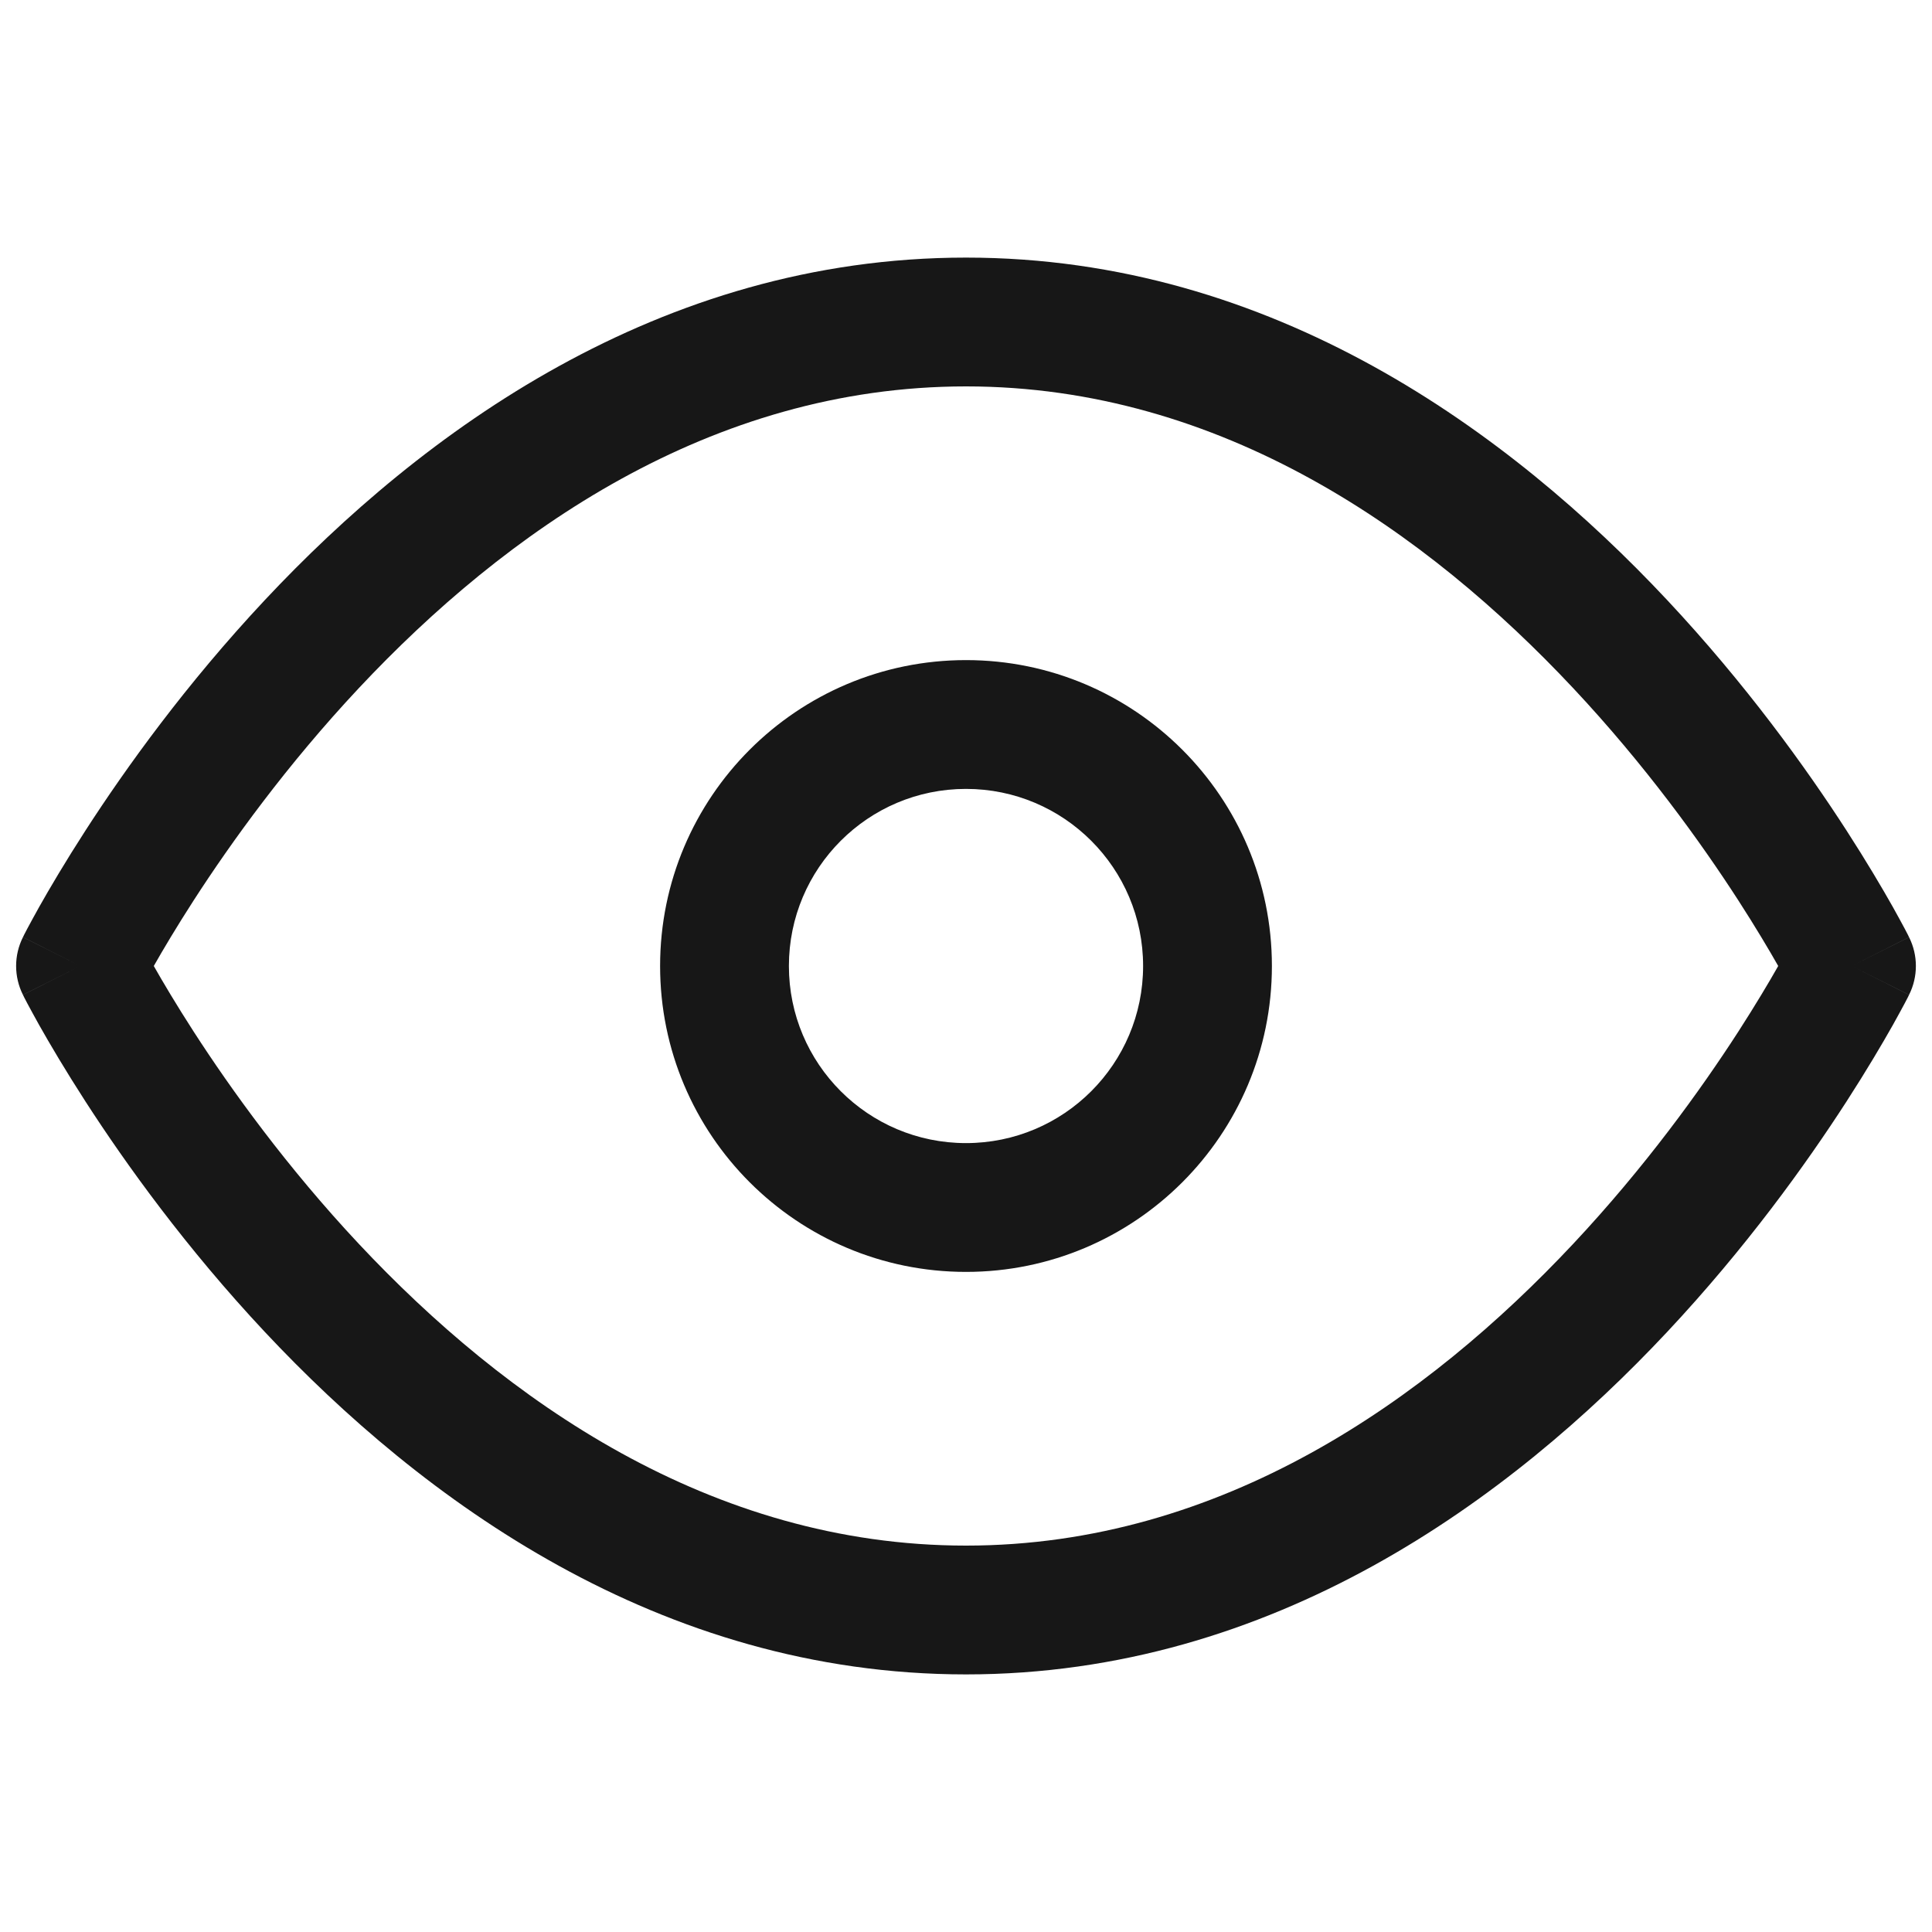 <svg width="30" height="30" viewBox="0 0 30 30" fill="none" xmlns="http://www.w3.org/2000/svg">
<path fill-rule="evenodd" clip-rule="evenodd" d="M3.008 16.02C2.74 15.604 2.532 15.254 2.388 15C2.532 14.746 2.74 14.396 3.008 13.98C3.59 13.079 4.453 11.879 5.573 10.684C7.833 8.274 11.024 6 15 6C18.976 6 22.167 8.274 24.427 10.684C25.547 11.879 26.41 13.079 26.992 13.98C27.26 14.396 27.468 14.746 27.612 15C27.468 15.254 27.26 15.604 26.992 16.02C26.41 16.921 25.547 18.121 24.427 19.316C22.167 21.726 18.976 24 15 24C11.024 24 7.833 21.726 5.573 19.316C4.453 18.121 3.59 16.921 3.008 16.02ZM29.644 14.552C29.644 14.552 29.644 14.553 28.75 15C29.644 15.447 29.644 15.448 29.644 15.448L29.644 15.449L29.642 15.451L29.638 15.459L29.625 15.486C29.613 15.508 29.597 15.54 29.576 15.58C29.533 15.66 29.471 15.775 29.39 15.92C29.227 16.209 28.987 16.617 28.672 17.105C28.043 18.079 27.109 19.379 25.886 20.684C23.458 23.274 19.774 26 15 26C10.226 26 6.542 23.274 4.114 20.684C2.891 19.379 1.957 18.079 1.328 17.105C1.013 16.617 0.773 16.209 0.61 15.92C0.529 15.775 0.467 15.66 0.424 15.58C0.403 15.54 0.387 15.508 0.375 15.486L0.362 15.459L0.358 15.451L0.356 15.449L0.356 15.448C0.356 15.448 0.356 15.447 1.25 15C0.356 14.553 0.356 14.552 0.356 14.552L0.356 14.551L0.358 14.549L0.362 14.541L0.375 14.514C0.387 14.492 0.403 14.46 0.424 14.42C0.467 14.34 0.529 14.225 0.61 14.08C0.773 13.791 1.013 13.383 1.328 12.895C1.957 11.921 2.891 10.621 4.114 9.316C6.542 6.726 10.226 4 15 4C19.774 4 23.458 6.726 25.886 9.316C27.109 10.621 28.043 11.921 28.672 12.895C28.987 13.383 29.227 13.791 29.39 14.08C29.471 14.225 29.533 14.34 29.576 14.42C29.597 14.46 29.613 14.492 29.625 14.514L29.638 14.541L29.642 14.549L29.644 14.551L29.644 14.552ZM1.25 15L0.356 15.447C0.215 15.166 0.215 14.834 0.356 14.553L1.25 15ZM28.75 15L29.644 14.553C29.785 14.834 29.785 15.166 29.644 15.447L28.75 15ZM12.25 15C12.25 13.481 13.481 12.25 15 12.25C16.519 12.25 17.75 13.481 17.75 15C17.75 16.519 16.519 17.75 15 17.75C13.481 17.75 12.25 16.519 12.25 15ZM15 10.25C12.377 10.25 10.25 12.377 10.25 15C10.25 17.623 12.377 19.75 15 19.75C17.623 19.75 19.75 17.623 19.75 15C19.75 12.377 17.623 10.25 15 10.25Z" fill="#171717"/>
</svg>

